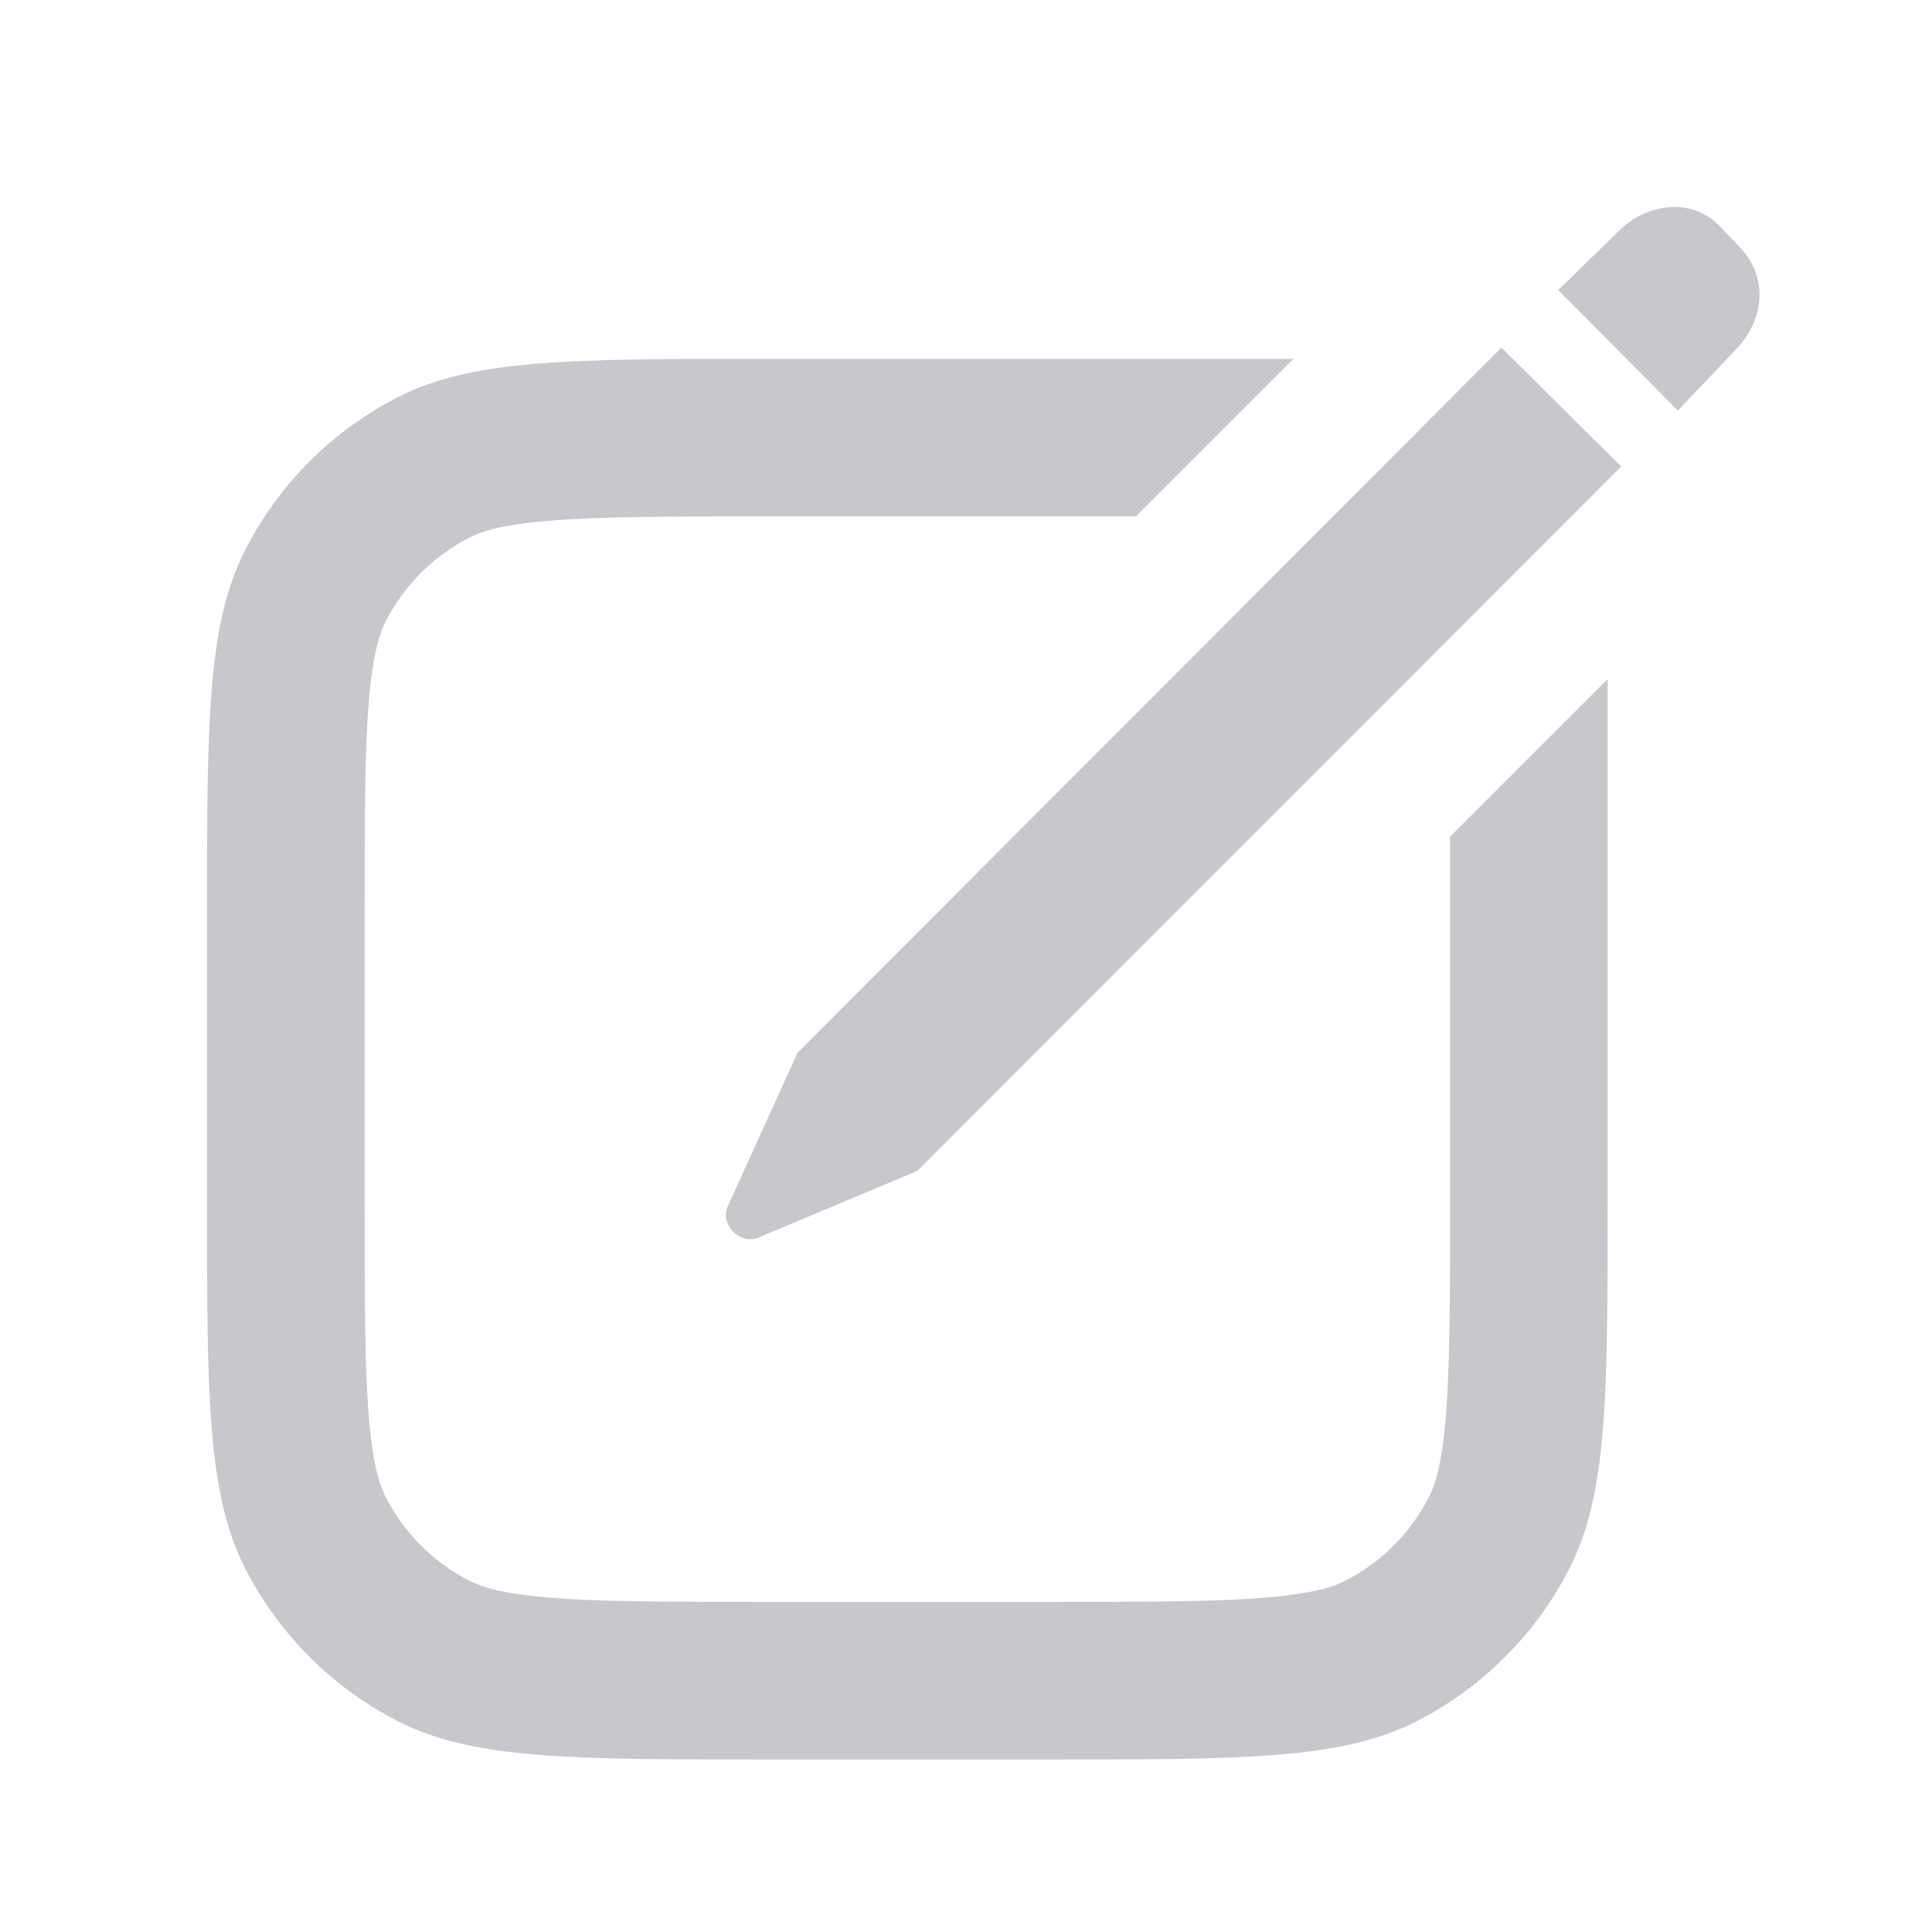 <svg width="28" height="28" viewBox="0 0 28 28" fill="none" xmlns="http://www.w3.org/2000/svg">
<path d="M25.162 5.06L24.317 5.95L22.583 4.204L23.461 3.348C23.878 2.931 24.52 2.874 24.903 3.257L25.195 3.562C25.623 3.99 25.59 4.61 25.162 5.06Z" fill="#C7C7CC"/>
<path d="M13.293 16.97L10.984 17.939C10.725 18.041 10.432 17.748 10.545 17.489L11.558 15.258L21.761 5.038L23.495 6.762L13.293 16.97Z" fill="#C7C7CC"/>
<path d="M11.12 5.201H18.745L16.462 7.484H11.12C9.661 7.484 8.704 7.486 7.973 7.546C7.268 7.603 6.975 7.703 6.808 7.789C6.283 8.056 5.856 8.483 5.588 9.008C5.503 9.175 5.403 9.468 5.345 10.173C5.285 10.905 5.284 11.862 5.284 13.32V17.38C5.284 18.839 5.285 19.796 5.345 20.527C5.403 21.233 5.503 21.525 5.588 21.692C5.856 22.218 6.283 22.645 6.808 22.912C6.975 22.997 7.268 23.097 7.973 23.155C8.704 23.215 9.661 23.216 11.12 23.216H15.18C16.639 23.216 17.595 23.215 18.327 23.155C19.032 23.097 19.325 22.997 19.492 22.912C20.017 22.645 20.444 22.218 20.712 21.692C20.797 21.525 20.897 21.233 20.954 20.527C21.014 19.796 21.016 18.839 21.016 17.38V12.125L23.299 9.842V17.38C23.299 20.223 23.299 21.644 22.746 22.729C22.26 23.684 21.483 24.46 20.529 24.947C19.443 25.5 18.022 25.5 15.18 25.5H11.12C8.278 25.5 6.857 25.5 5.771 24.947C4.816 24.46 4.04 23.684 3.553 22.729C3 21.644 3 20.223 3 17.38V13.32C3 10.478 3 9.057 3.553 7.972C4.04 7.017 4.816 6.24 5.771 5.754C6.857 5.201 8.278 5.201 11.12 5.201Z" fill="#C7C7CC"/>
</svg>
